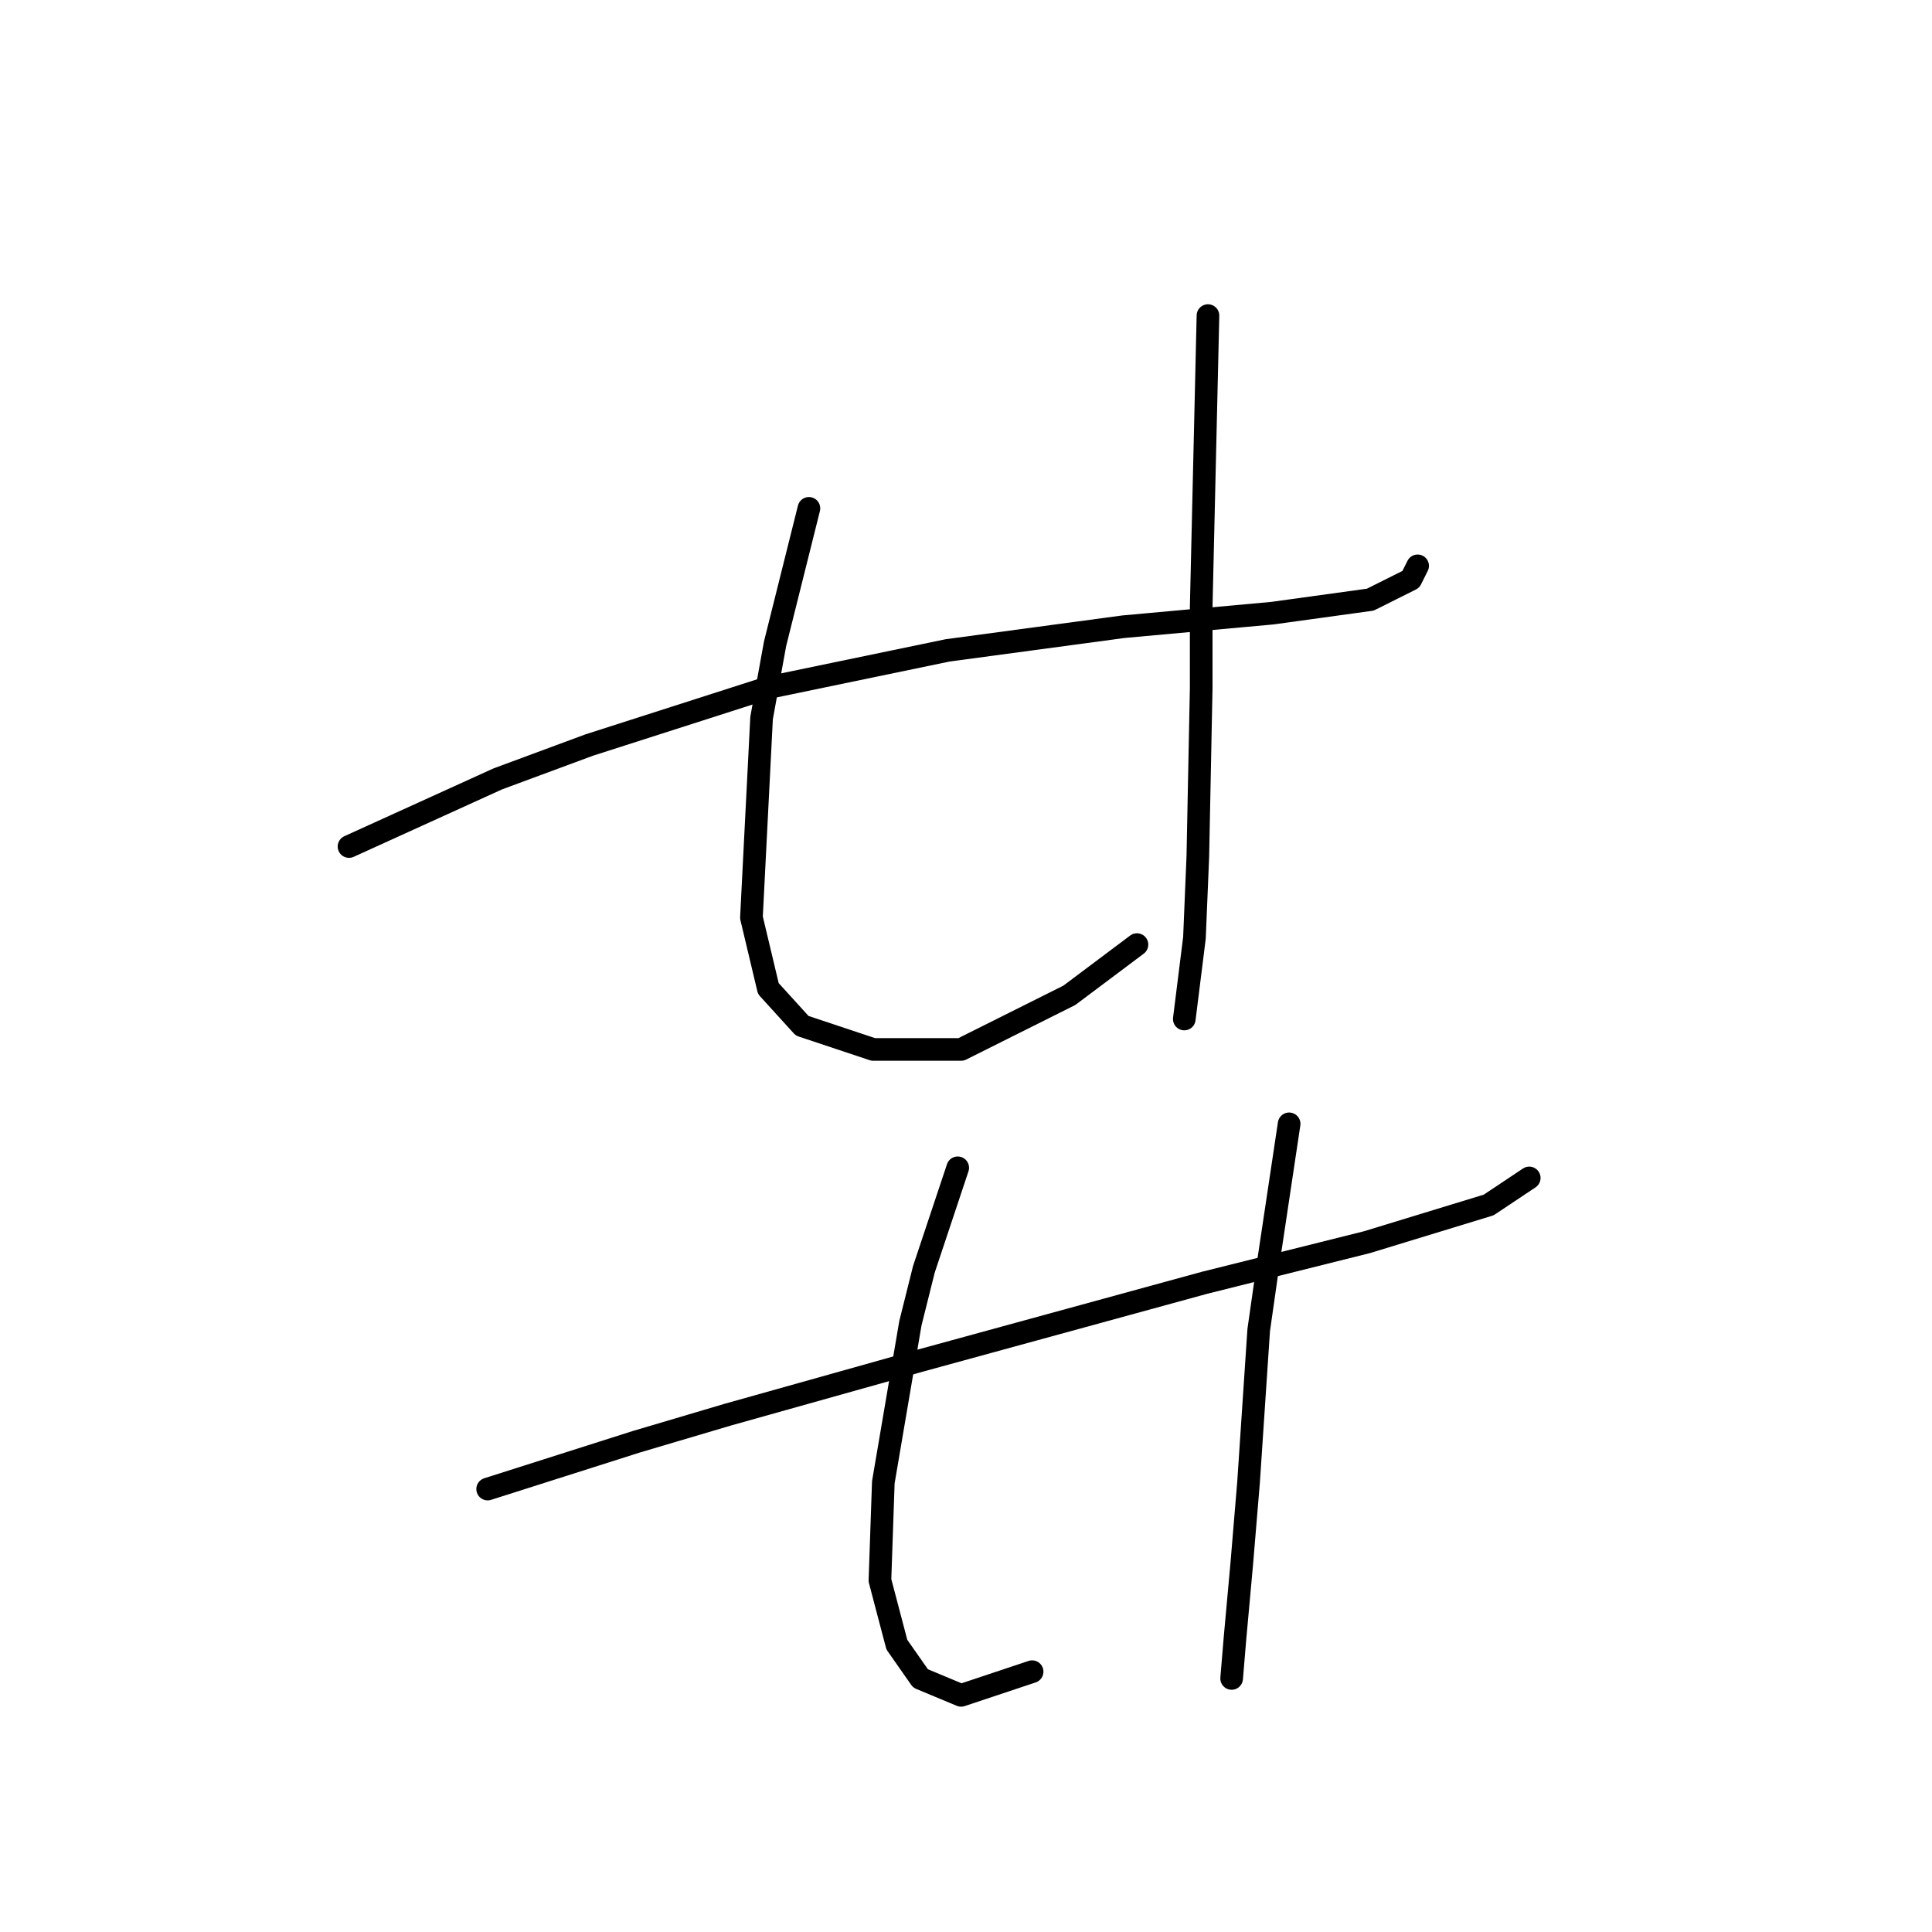 <?xml version="1.0" standalone="no"?>
    <svg width="256" height="256" xmlns="http://www.w3.org/2000/svg" version="1.1">
    <polyline stroke="black" stroke-width="3" stroke-linecap="round" fill="transparent" stroke-linejoin="round" points="46.245 112.169 56.103 107.688 65.961 103.207 78.06 98.726 101.809 91.109 125.558 86.18 148.86 83.043 168.576 81.25 181.571 79.458 186.948 76.769 187.844 74.977 187.844 74.977 " />
        <polyline stroke="black" stroke-width="3" stroke-linecap="round" fill="transparent" stroke-linejoin="round" points="107.186 67.359 104.946 76.321 102.705 85.283 100.913 95.142 99.569 121.58 101.809 130.99 106.29 135.919 115.7 139.055 127.351 139.055 141.69 131.886 150.652 125.164 150.652 125.164 " />
        <polyline stroke="black" stroke-width="3" stroke-linecap="round" fill="transparent" stroke-linejoin="round" points="160.062 41.818 159.614 61.086 159.166 80.354 159.166 91.109 158.718 113.514 158.27 124.268 156.925 135.023 156.925 135.023 " />
        <polyline stroke="black" stroke-width="3" stroke-linecap="round" fill="transparent" stroke-linejoin="round" points="64.617 197.309 74.475 194.172 84.333 191.035 96.432 187.45 121.974 180.281 159.614 169.974 181.123 164.597 197.255 159.668 202.632 156.083 202.632 156.083 " />
        <polyline stroke="black" stroke-width="3" stroke-linecap="round" fill="transparent" stroke-linejoin="round" points="126.903 154.739 124.662 161.461 122.422 168.182 120.629 175.352 117.045 196.412 116.596 209.407 118.837 217.921 121.974 222.402 127.351 224.643 136.761 221.506 136.761 221.506 " />
        <polyline stroke="black" stroke-width="3" stroke-linecap="round" fill="transparent" stroke-linejoin="round" points="170.817 148.914 169.472 157.876 168.128 166.838 166.784 176.248 165.439 196.412 164.543 207.167 163.647 217.025 163.199 222.402 163.199 222.402 " />
        </svg>